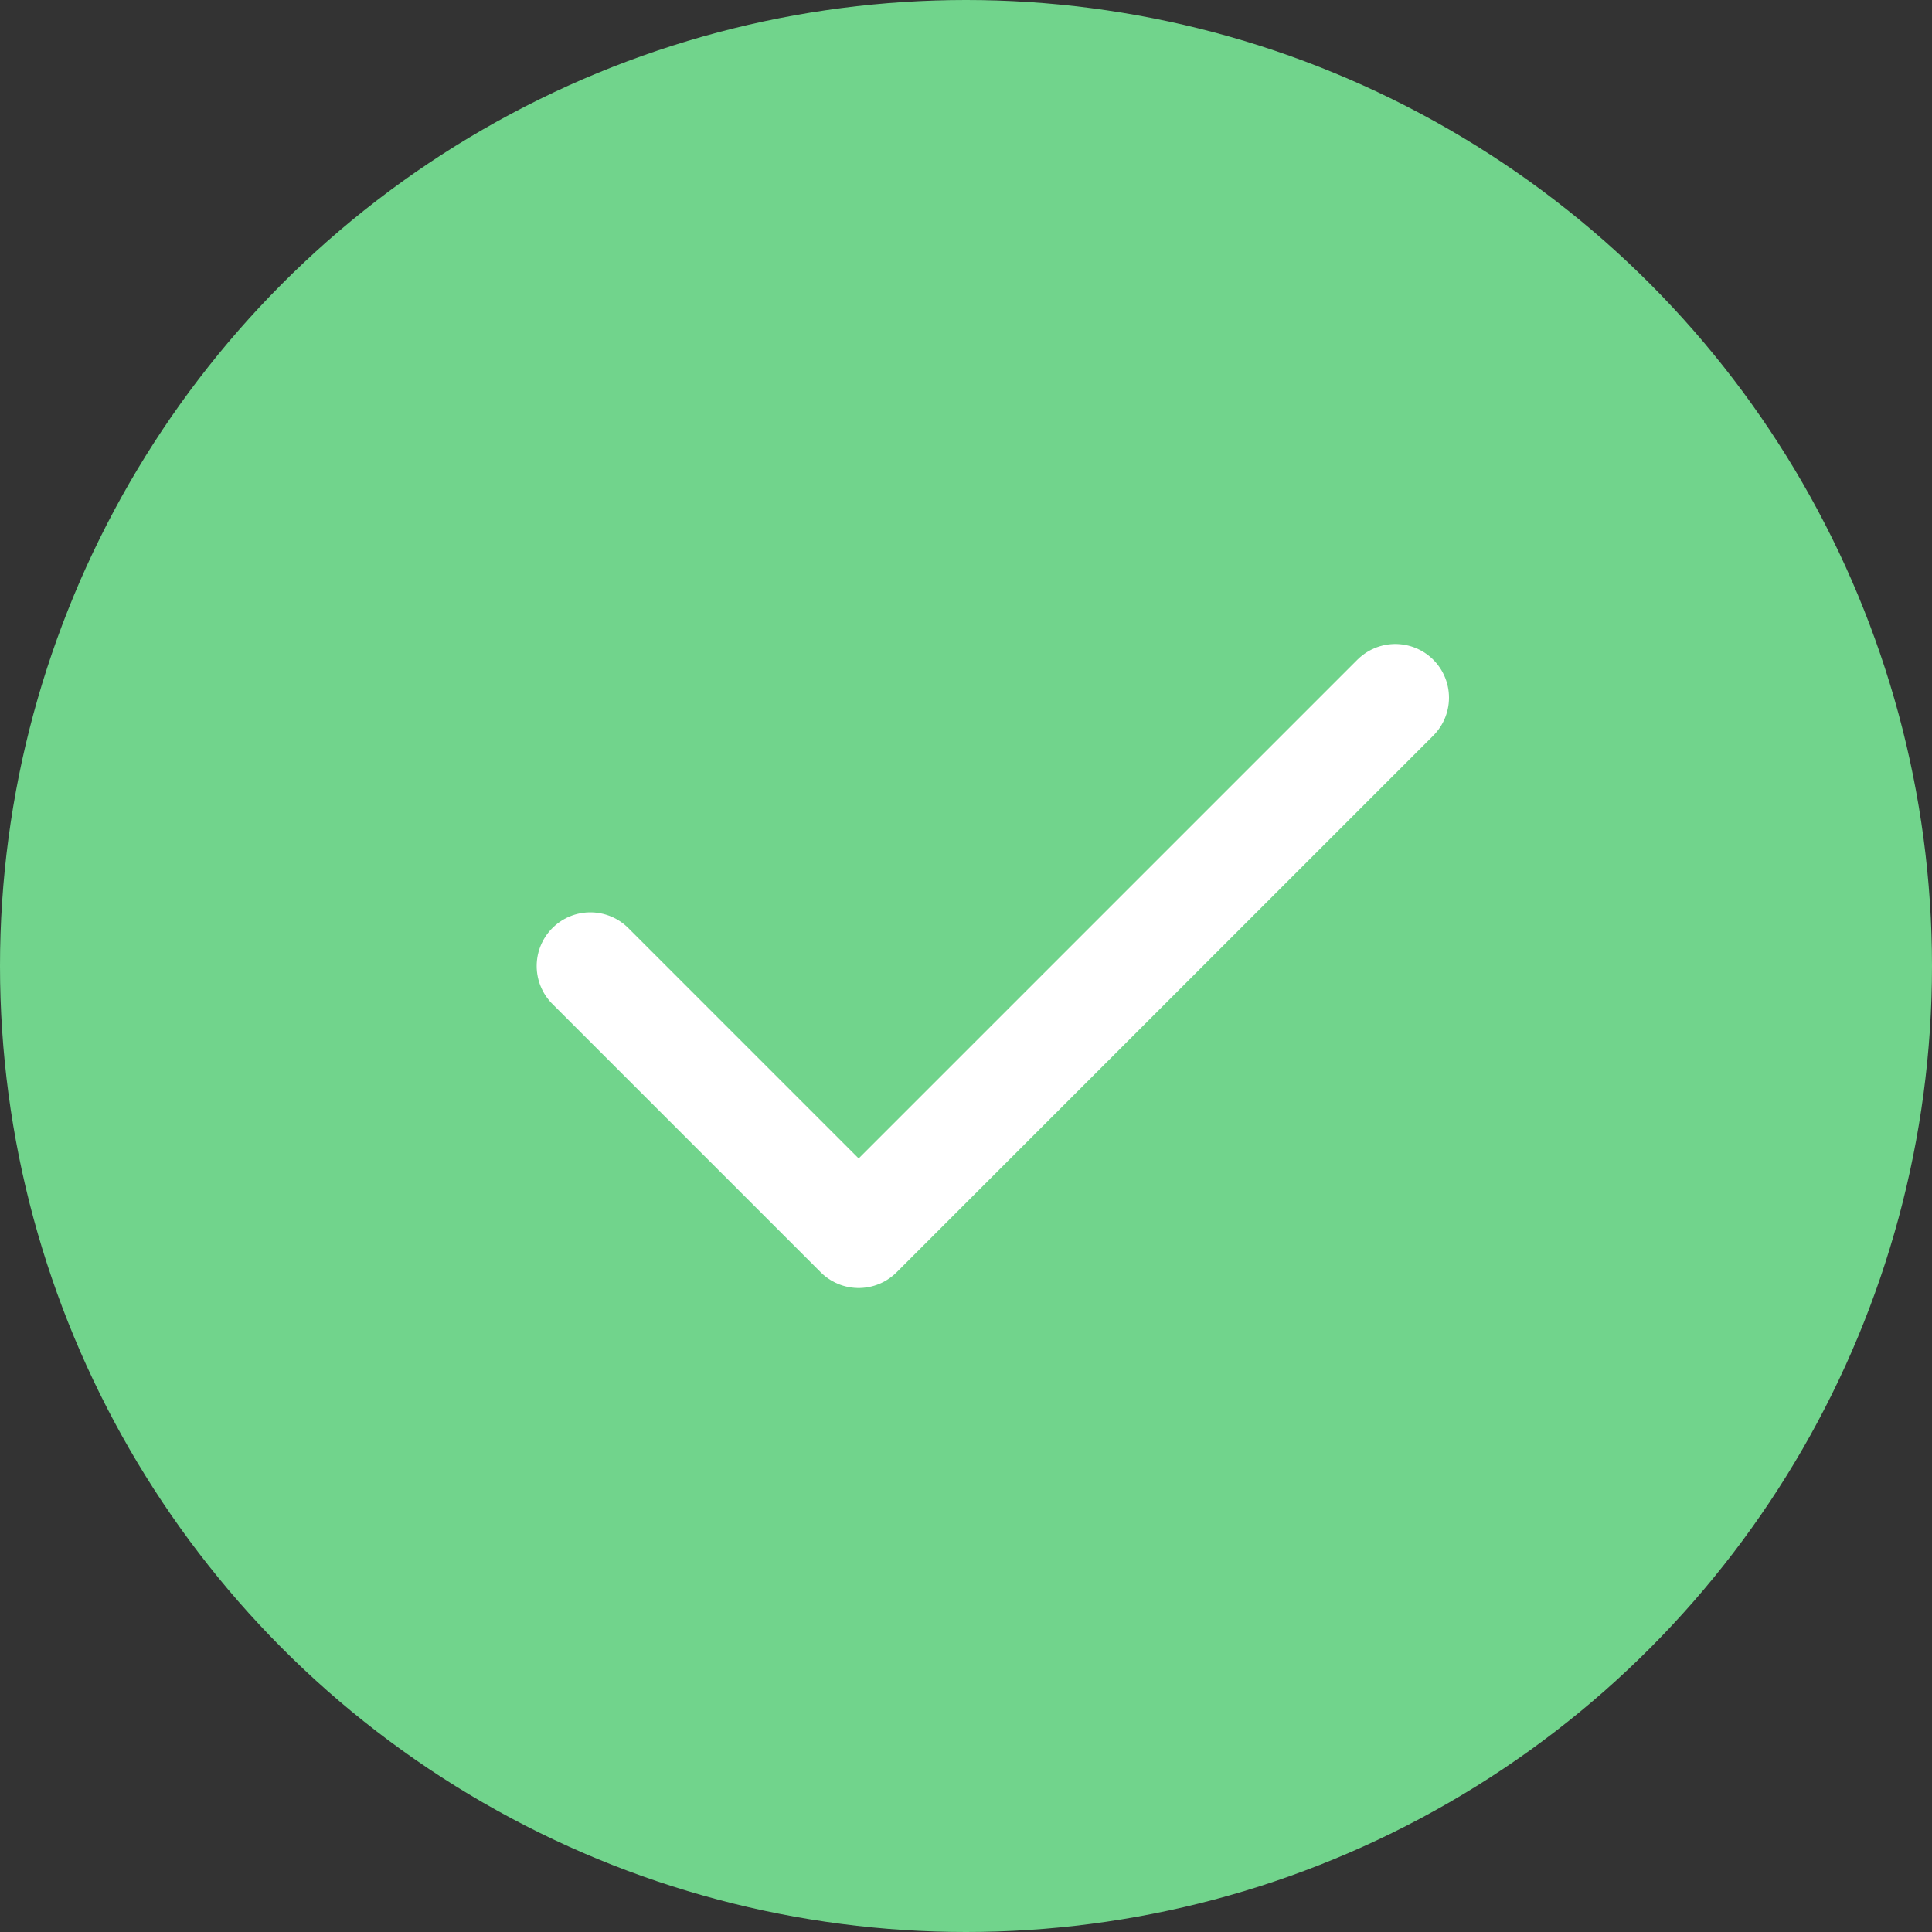 <svg xmlns="http://www.w3.org/2000/svg" width="18" height="18" viewBox="0 0 18 18">
  <rect x="0" y="0" width="18" height="18" fill="#333333" stroke="none"/>
  <g id="组_27" data-name="组 27" transform="translate(-977 -906)">
    <circle id="椭圆_3" data-name="椭圆 3" cx="9" cy="9" r="9" transform="translate(977 906)" fill="#71d48c"/>
    <g id="组_6" data-name="组 6" transform="translate(980 909)">
      <rect id="矩形_24" data-name="矩形 24" width="12" height="12" fill="rgba(255,255,255,0)"/>
      <path id="路径_1" data-name="路径 1" d="M10,16.5,12.5,19l5-5" transform="translate(-7.5 -10.5)" fill="none" stroke="#fff" stroke-linecap="round" stroke-linejoin="round" stroke-width="1"/>
    </g>
  </g>
</svg>
